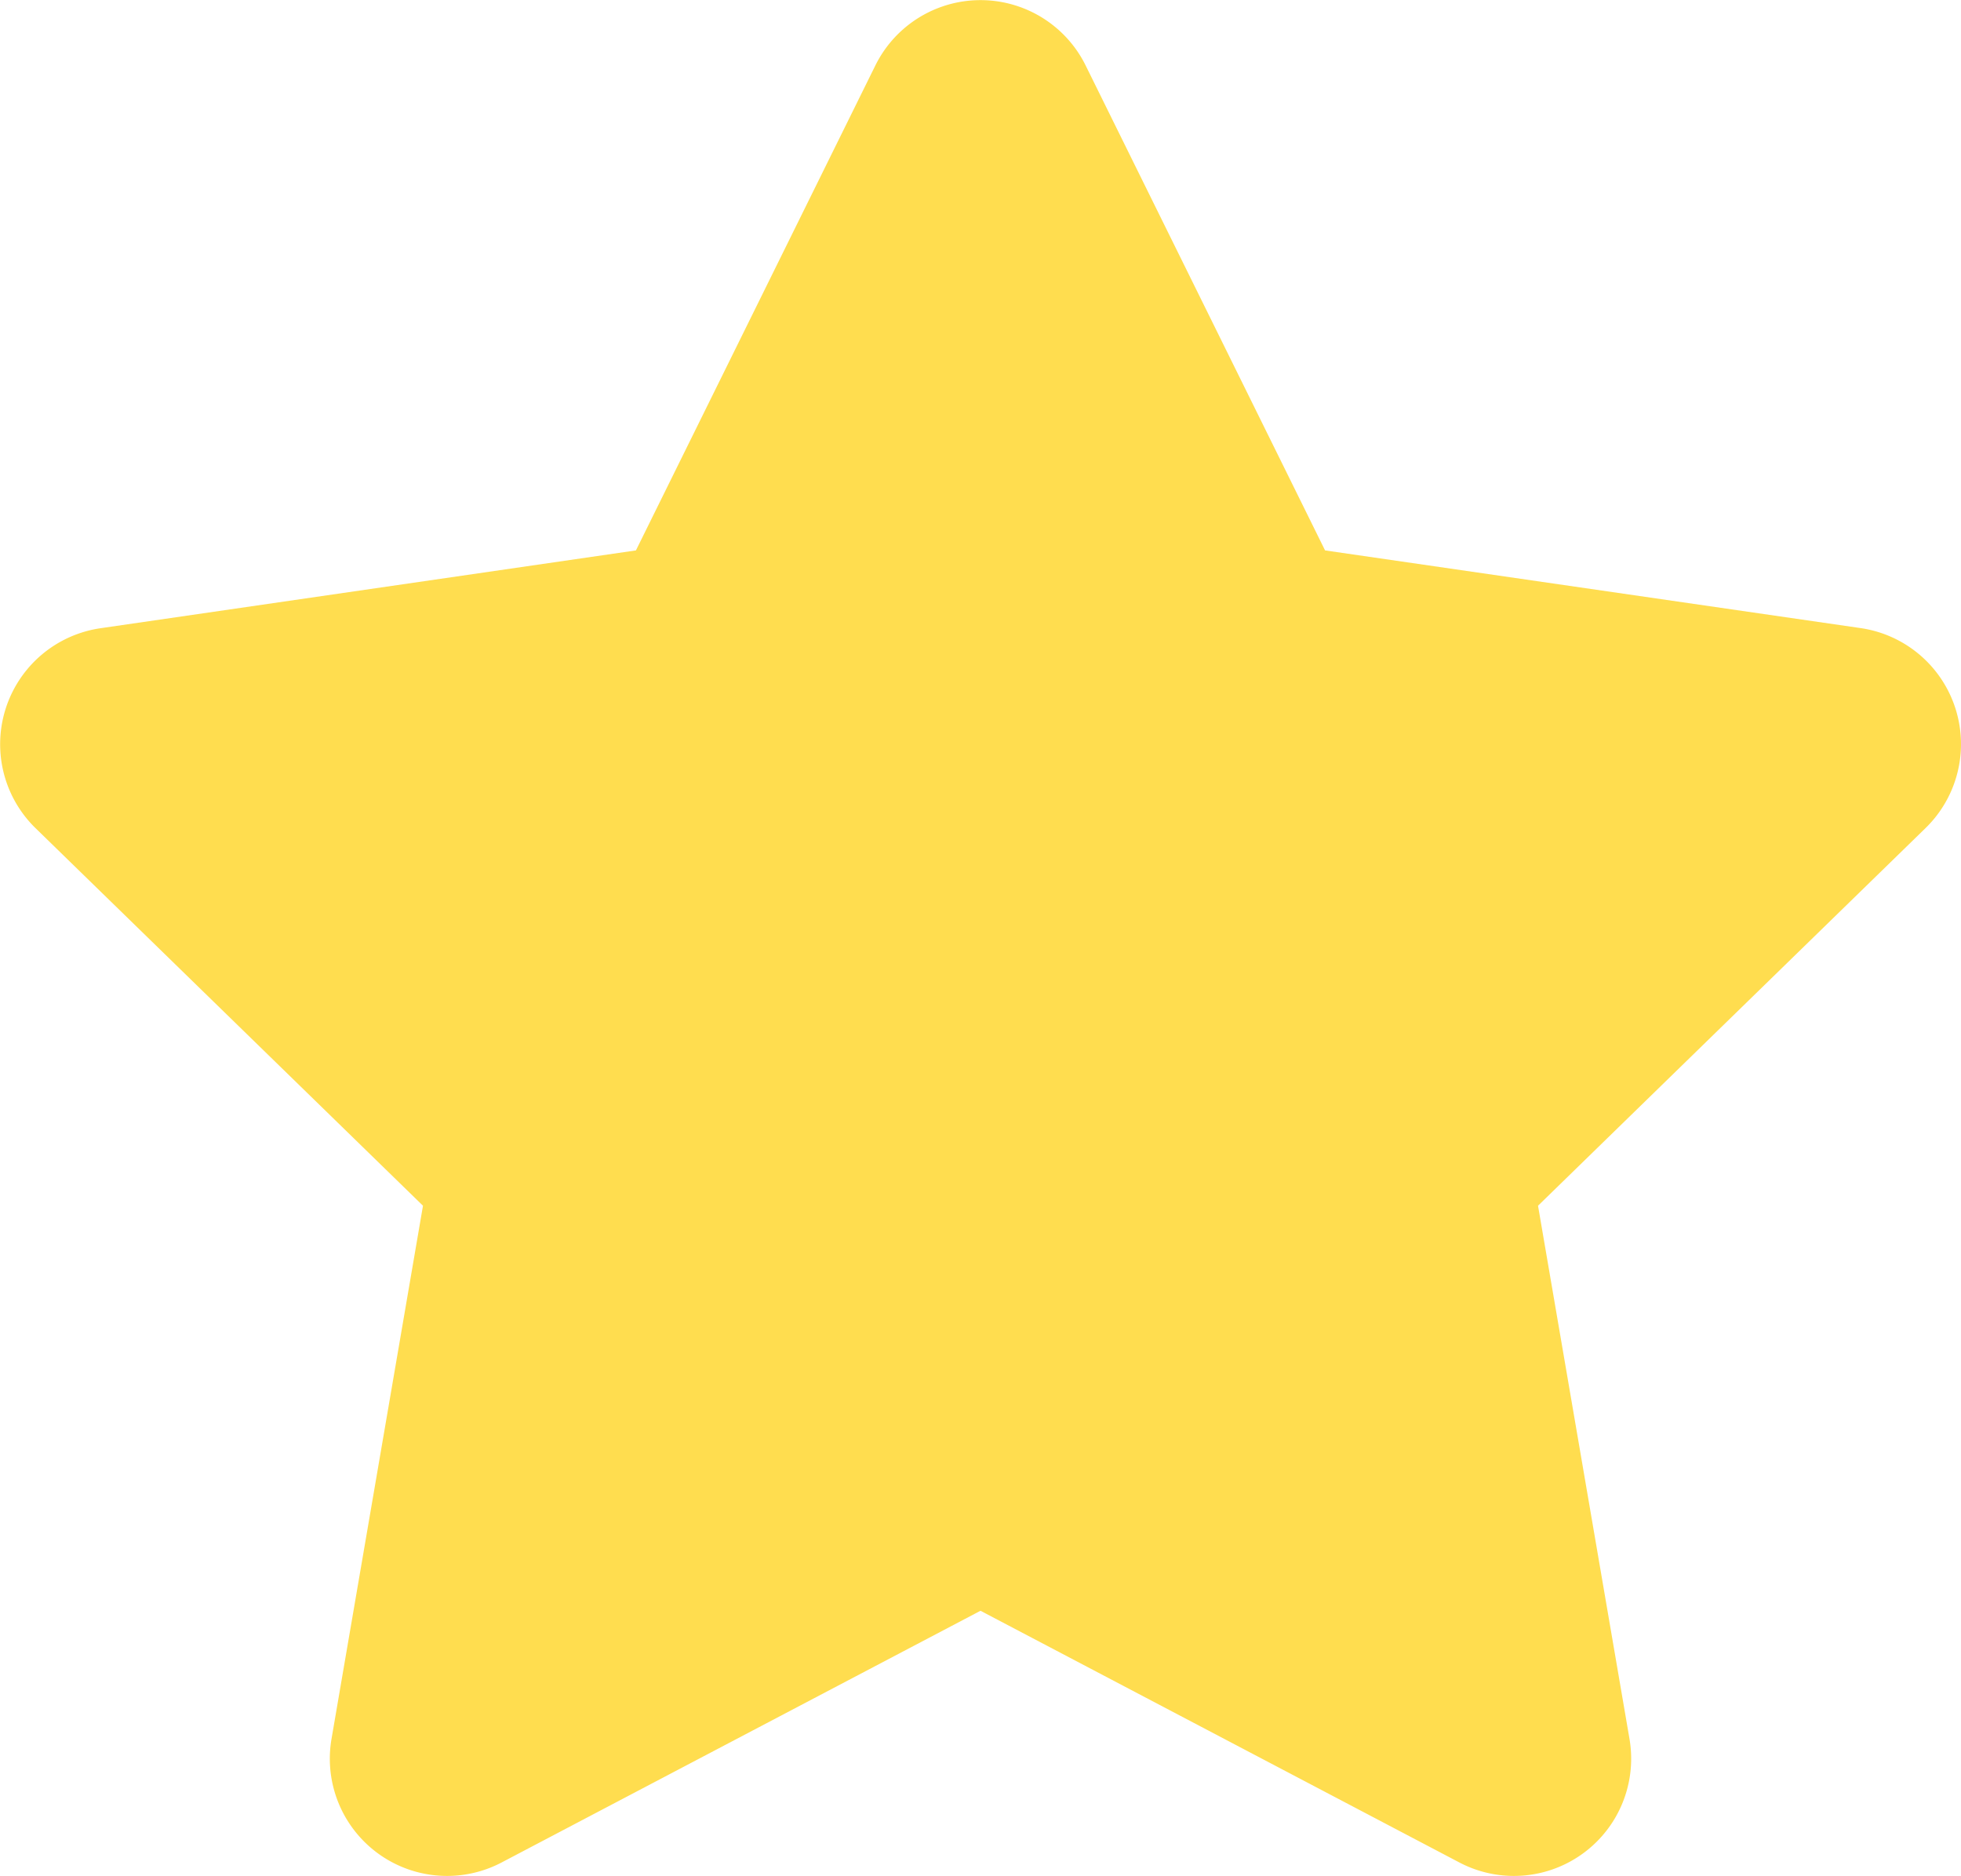 <svg xmlns="http://www.w3.org/2000/svg" width="13.38" height="12.804" viewBox="205.31 73.008 13.38 12.804"><path d="m212 84-3.268 1.718a.8.8 0 0 1-1.16-.844l.624-3.638-2.644-2.577a.8.8 0 0 1 .444-1.364l3.653-.531 1.634-3.31a.8.8 0 0 1 1.434 0l1.634 3.31 3.653.53a.8.8 0 0 1 .444 1.365l-2.644 2.577.624 3.638a.8.8 0 0 1-1.16.844L212 84Z" fill="#ffdd4f" fill-rule="evenodd" data-name="Star"/></svg>